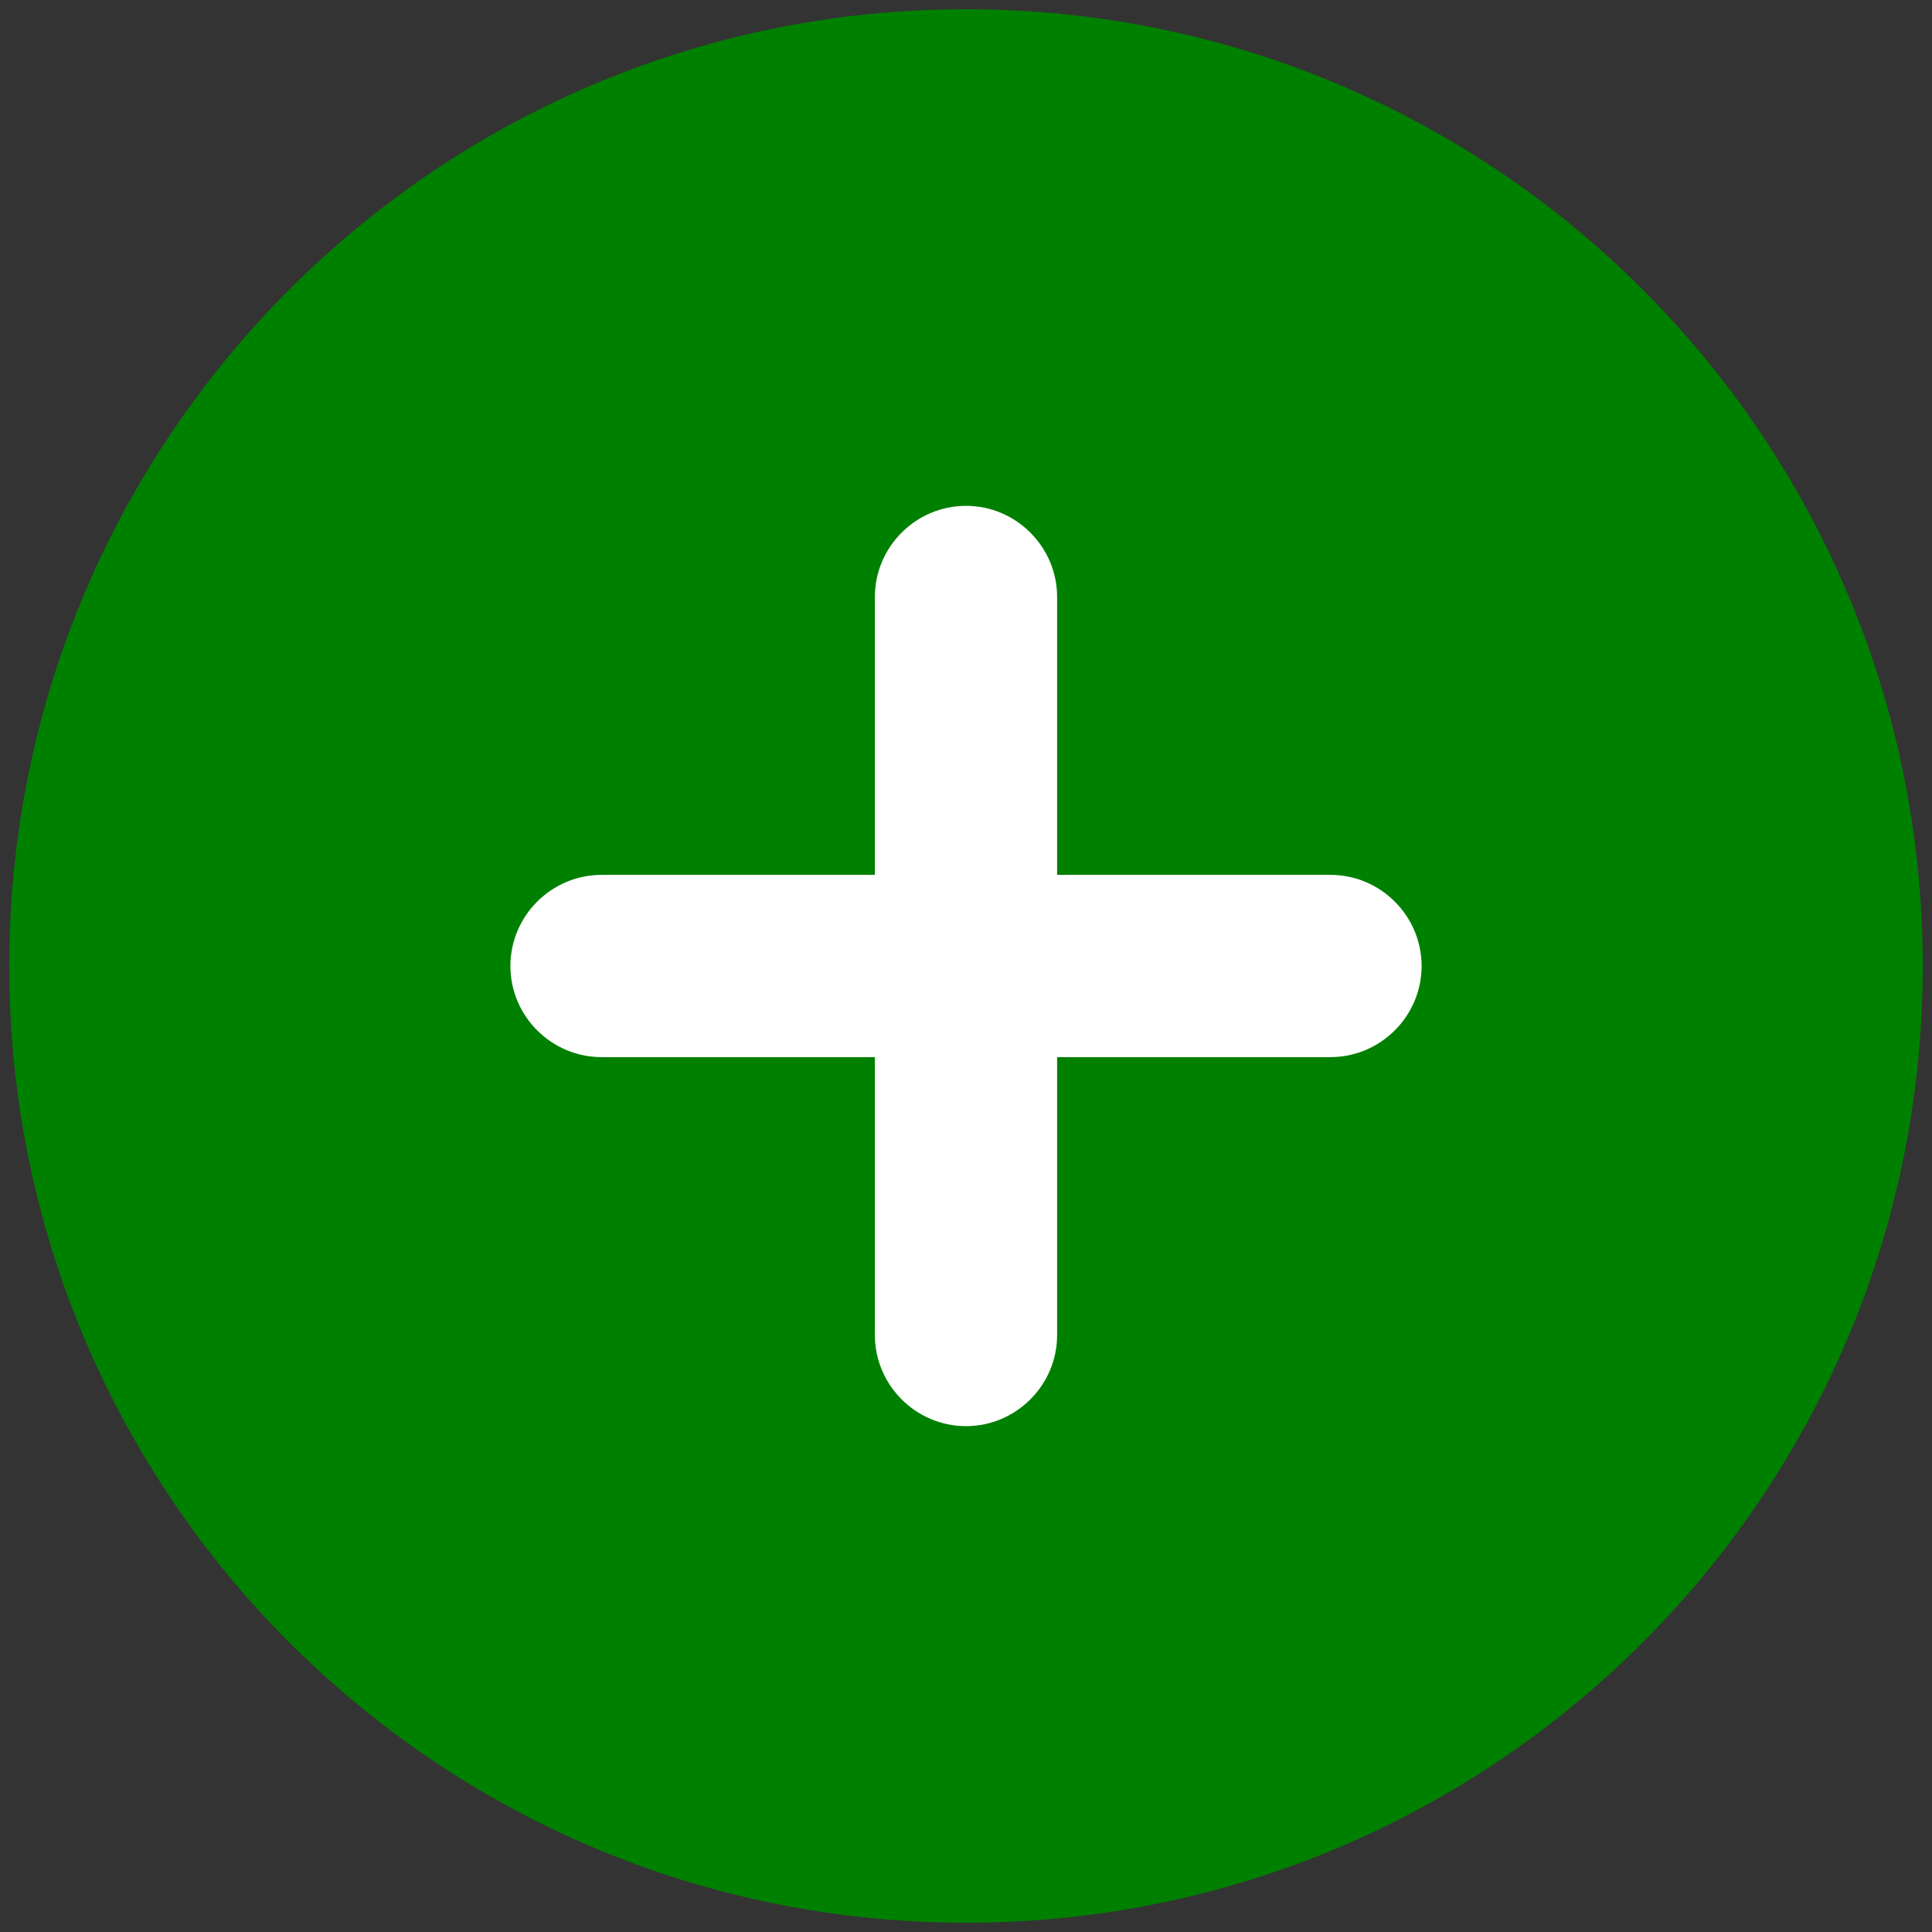 <?xml version="1.0" encoding="UTF-8" standalone="no"?>
<svg
   xmlns:dc="http://purl.org/dc/elements/1.1/"
   xmlns:cc="http://creativecommons.org/ns#"
   xmlns:rdf="http://www.w3.org/1999/02/22-rdf-syntax-ns#"
   xmlns:svg="http://www.w3.org/2000/svg"
   xmlns="http://www.w3.org/2000/svg"
   xmlns:sodipodi="http://sodipodi.sourceforge.net/DTD/sodipodi-0.dtd"
   xmlns:inkscape="http://www.inkscape.org/namespaces/inkscape"
   version="1.1"
   x="0px"
   y="0px"
   viewBox="0 0 42 42"
   xml:space="preserve"
   id="svg8"
   sodipodi:docname="plus_rond.svg"
   inkscape:version="0.92.3 (2405546, 2018-03-11)"
   width="42"
   height="42"><rect x="0" y="0" width="42" height="42" fill="#333333" stroke="none"/><defs
     id="defs12" /><sodipodi:namedview
     pagecolor="#ffffff"
     bordercolor="#666666"
     borderopacity="1"
     objecttolerance="10"
     gridtolerance="10"
     guidetolerance="10"
     inkscape:pageopacity="1"
     inkscape:pageshadow="2"
     inkscape:window-width="1920"
     inkscape:window-height="1043"
     id="namedview10"
     showgrid="false"
     inkscape:zoom="4.9166667"
     inkscape:cx="-65.644067"
     inkscape:cy="20.186441"
     inkscape:window-x="1600"
     inkscape:window-y="0"
     inkscape:window-maximized="1"
     inkscape:current-layer="svg8"
     fit-margin-top="0"
     fit-margin-left="0"
     fit-margin-right="0"
     fit-margin-bottom="0" /><title
     id="title2">Png 48px Solid - 70 Basic Icons</title><g
     id="g4489"
     transform="matrix(0.865,0,0,0.865,2.841,2.841)"><rect
       y="6.407"
       x="5.085"
       height="29.492"
       width="32.136"
       id="rect4484"
       style="opacity:1;fill:#ffffff;fill-opacity:1;stroke:#000000;stroke-width:0.189;stroke-linejoin:round;stroke-miterlimit:4;stroke-dasharray:none;stroke-dashoffset:0;stroke-opacity:1" /><g
       transform="matrix(1.145,0,0,1.145,-6.487,-6.487)"
       style="fill:#008000"
       id="g6"><path
         inkscape:connector-curvature="0"
         style="fill:#008000"
         id="path4"
         d="M 24,3 C 12.4,3 3,12.4 3,24 3,35.6 12.4,45 24,45 35.6,45 45,35.6 45,24 45,12.4 35.6,3 24,3 Z m 8,23 h -6 v 6.1 c 0,1.1 -0.9,2 -2,2 -1.1,0 -2,-0.9 -2,-2 V 26 h -6 c -1.1,0 -2,-0.9 -2,-2 0,-1.1 0.9,-2 2,-2 h 6 v -6.1 c 0,-1.1 0.9,-2 2,-2 1.1,0 2,0.9 2,2 V 22 h 6 c 1.1,0 2,0.9 2,2 0,1.1 -0.9,2 -2,2 z" /></g></g></svg>